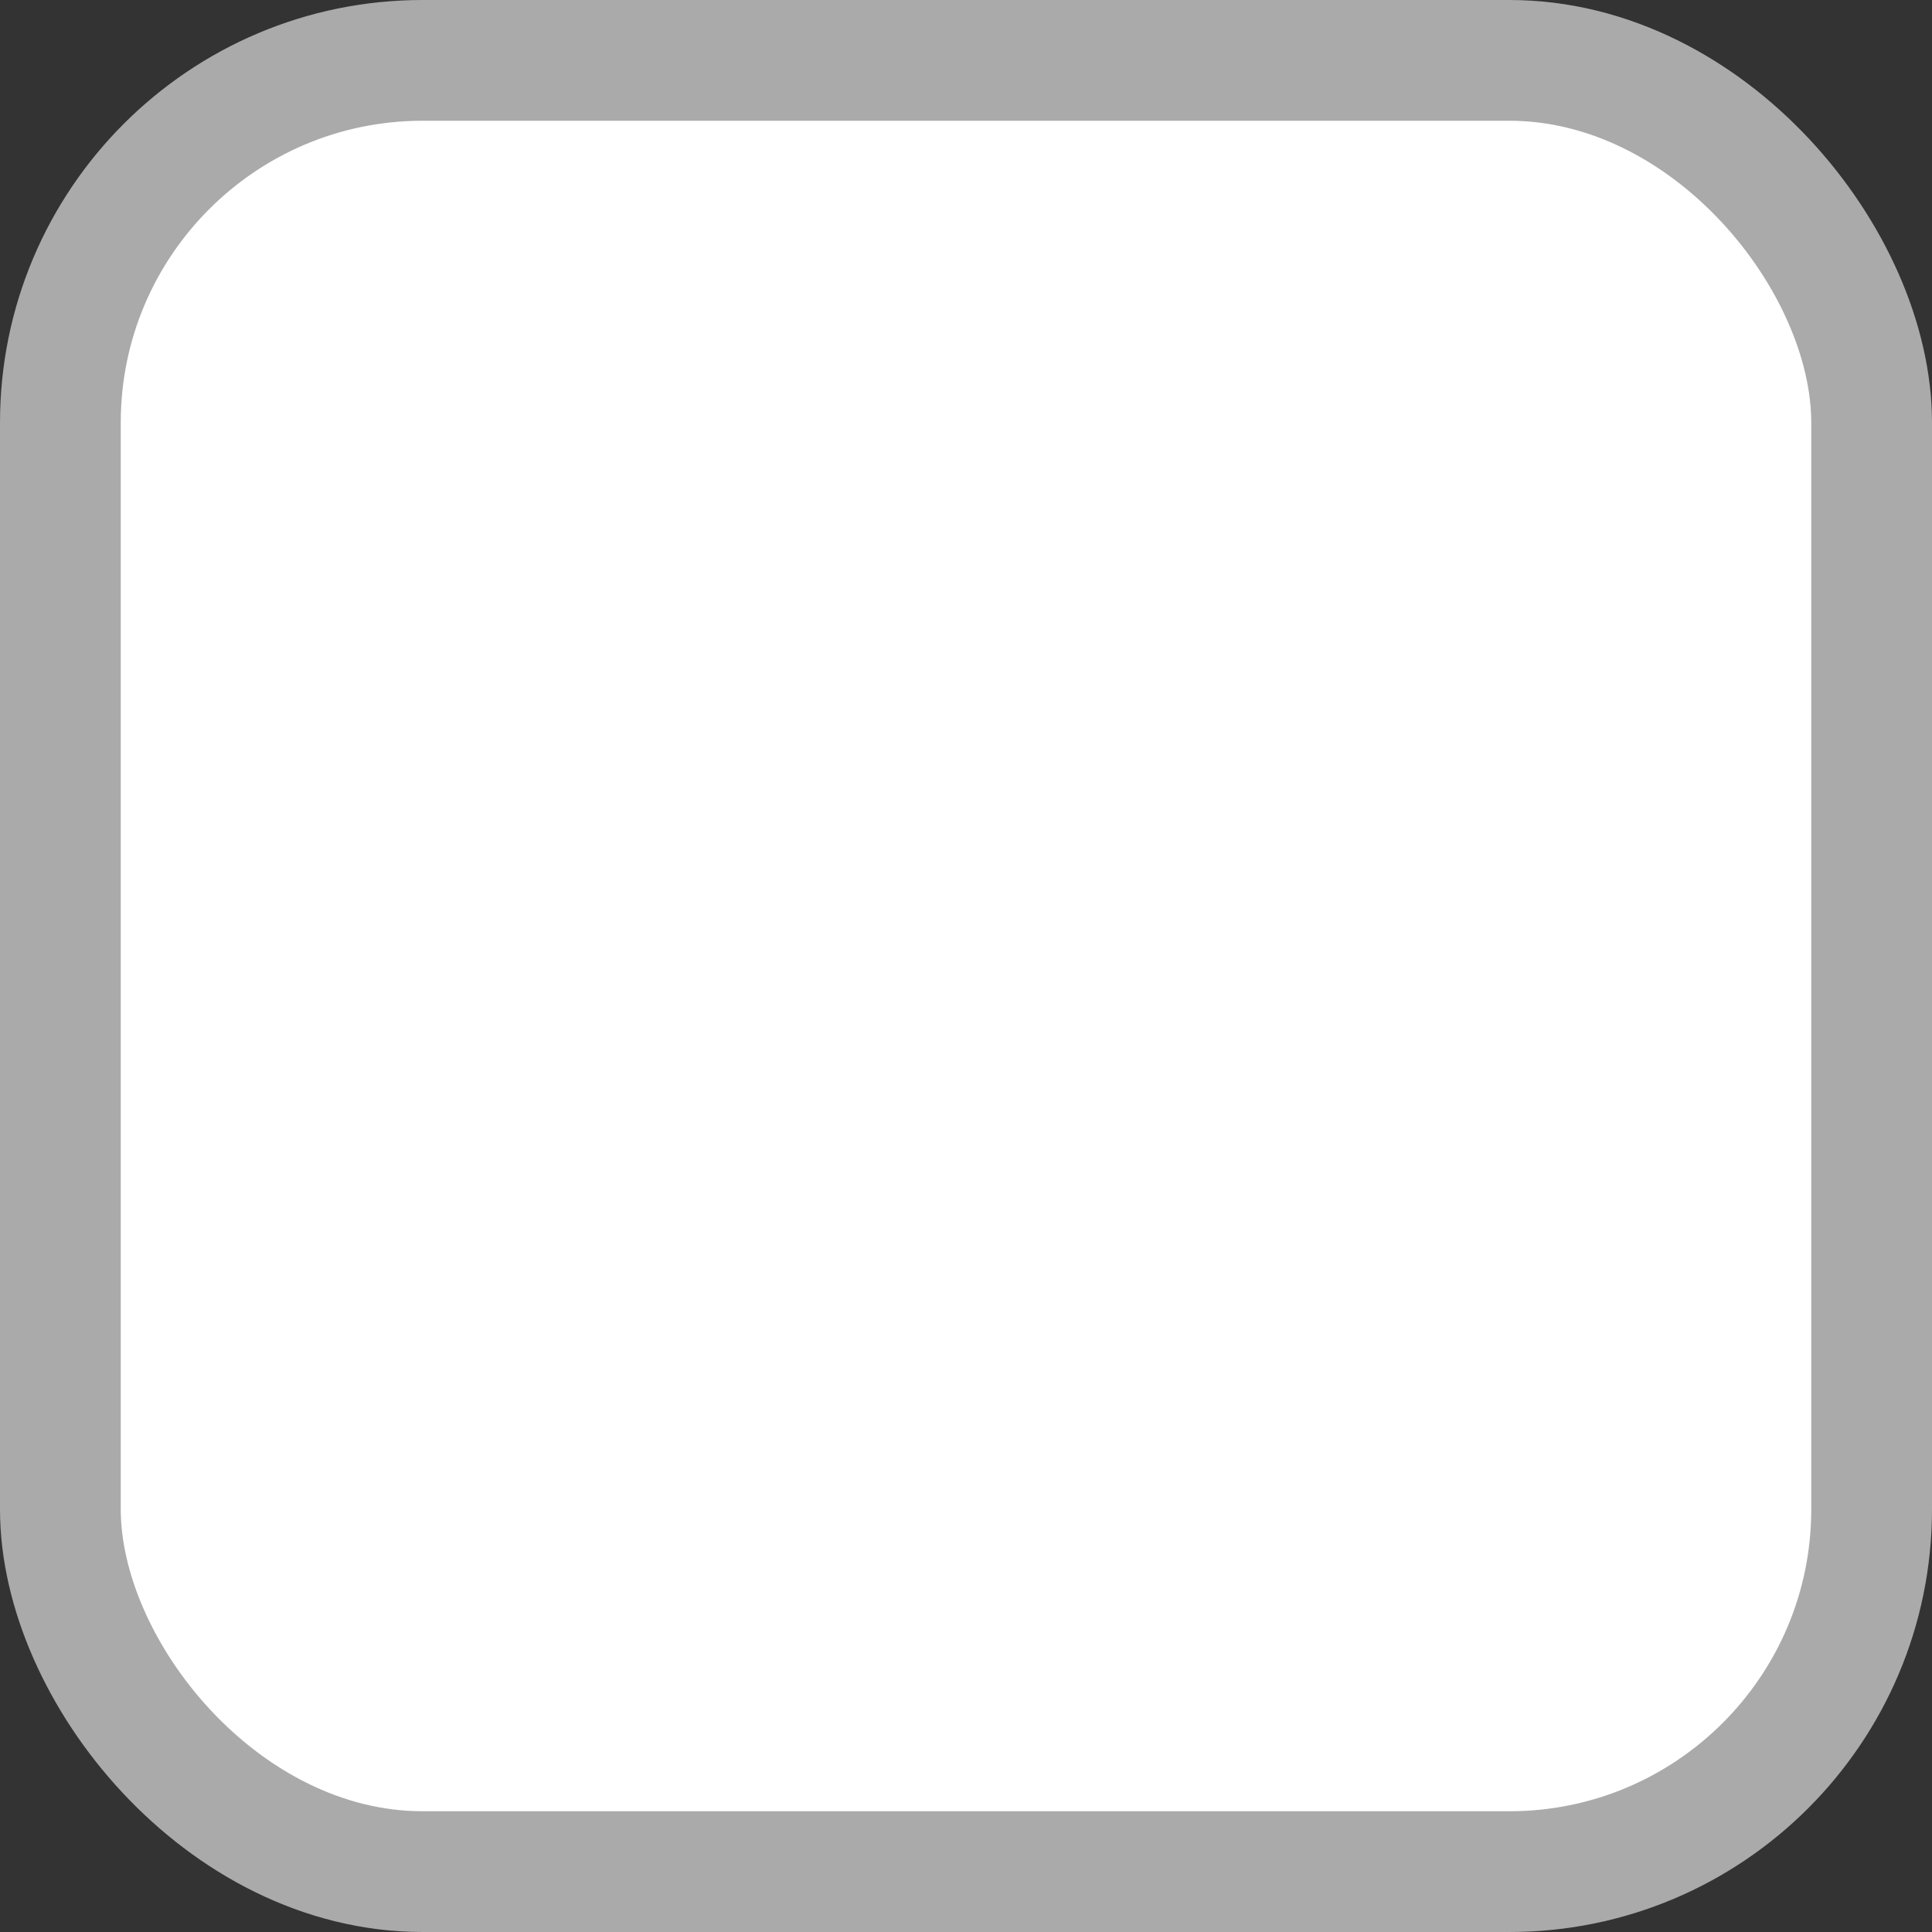 
<svg width="16px" height="16px" viewBox="0 0 16 16" version="1.1" xmlns="http://www.w3.org/2000/svg" xmlns:xlink="http://www.w3.org/1999/xlink">
    <rect x="0" y="0" width="16" height="16" fill="#333333" stroke="none"/>
    <g id="Page-1" stroke="none" stroke-width="1" fill="none" fill-rule="evenodd">
        <g id="AddressBook-Popup" transform="translate(-350, -377)" fill="#FFFFFF" stroke="#AAAAAA">
            <g id="Group-5" transform="translate(80, 60)">
                <g id="Group-3">
                    <g id="Group-77" transform="translate(0, 22)">
                        <g id="Group-37-Copy-48" transform="translate(250, 276)">
                            <g id="recipient">
                                <g id="Group-33" transform="translate(20, 19)">
                                    <rect id="Rectangle-17" x="0.5" y="0.5" width="15" height="15" rx="3"></rect>
                                </g>
                            </g>
                        </g>
                    </g>
                </g>
            </g>
        </g>
    </g>
</svg>